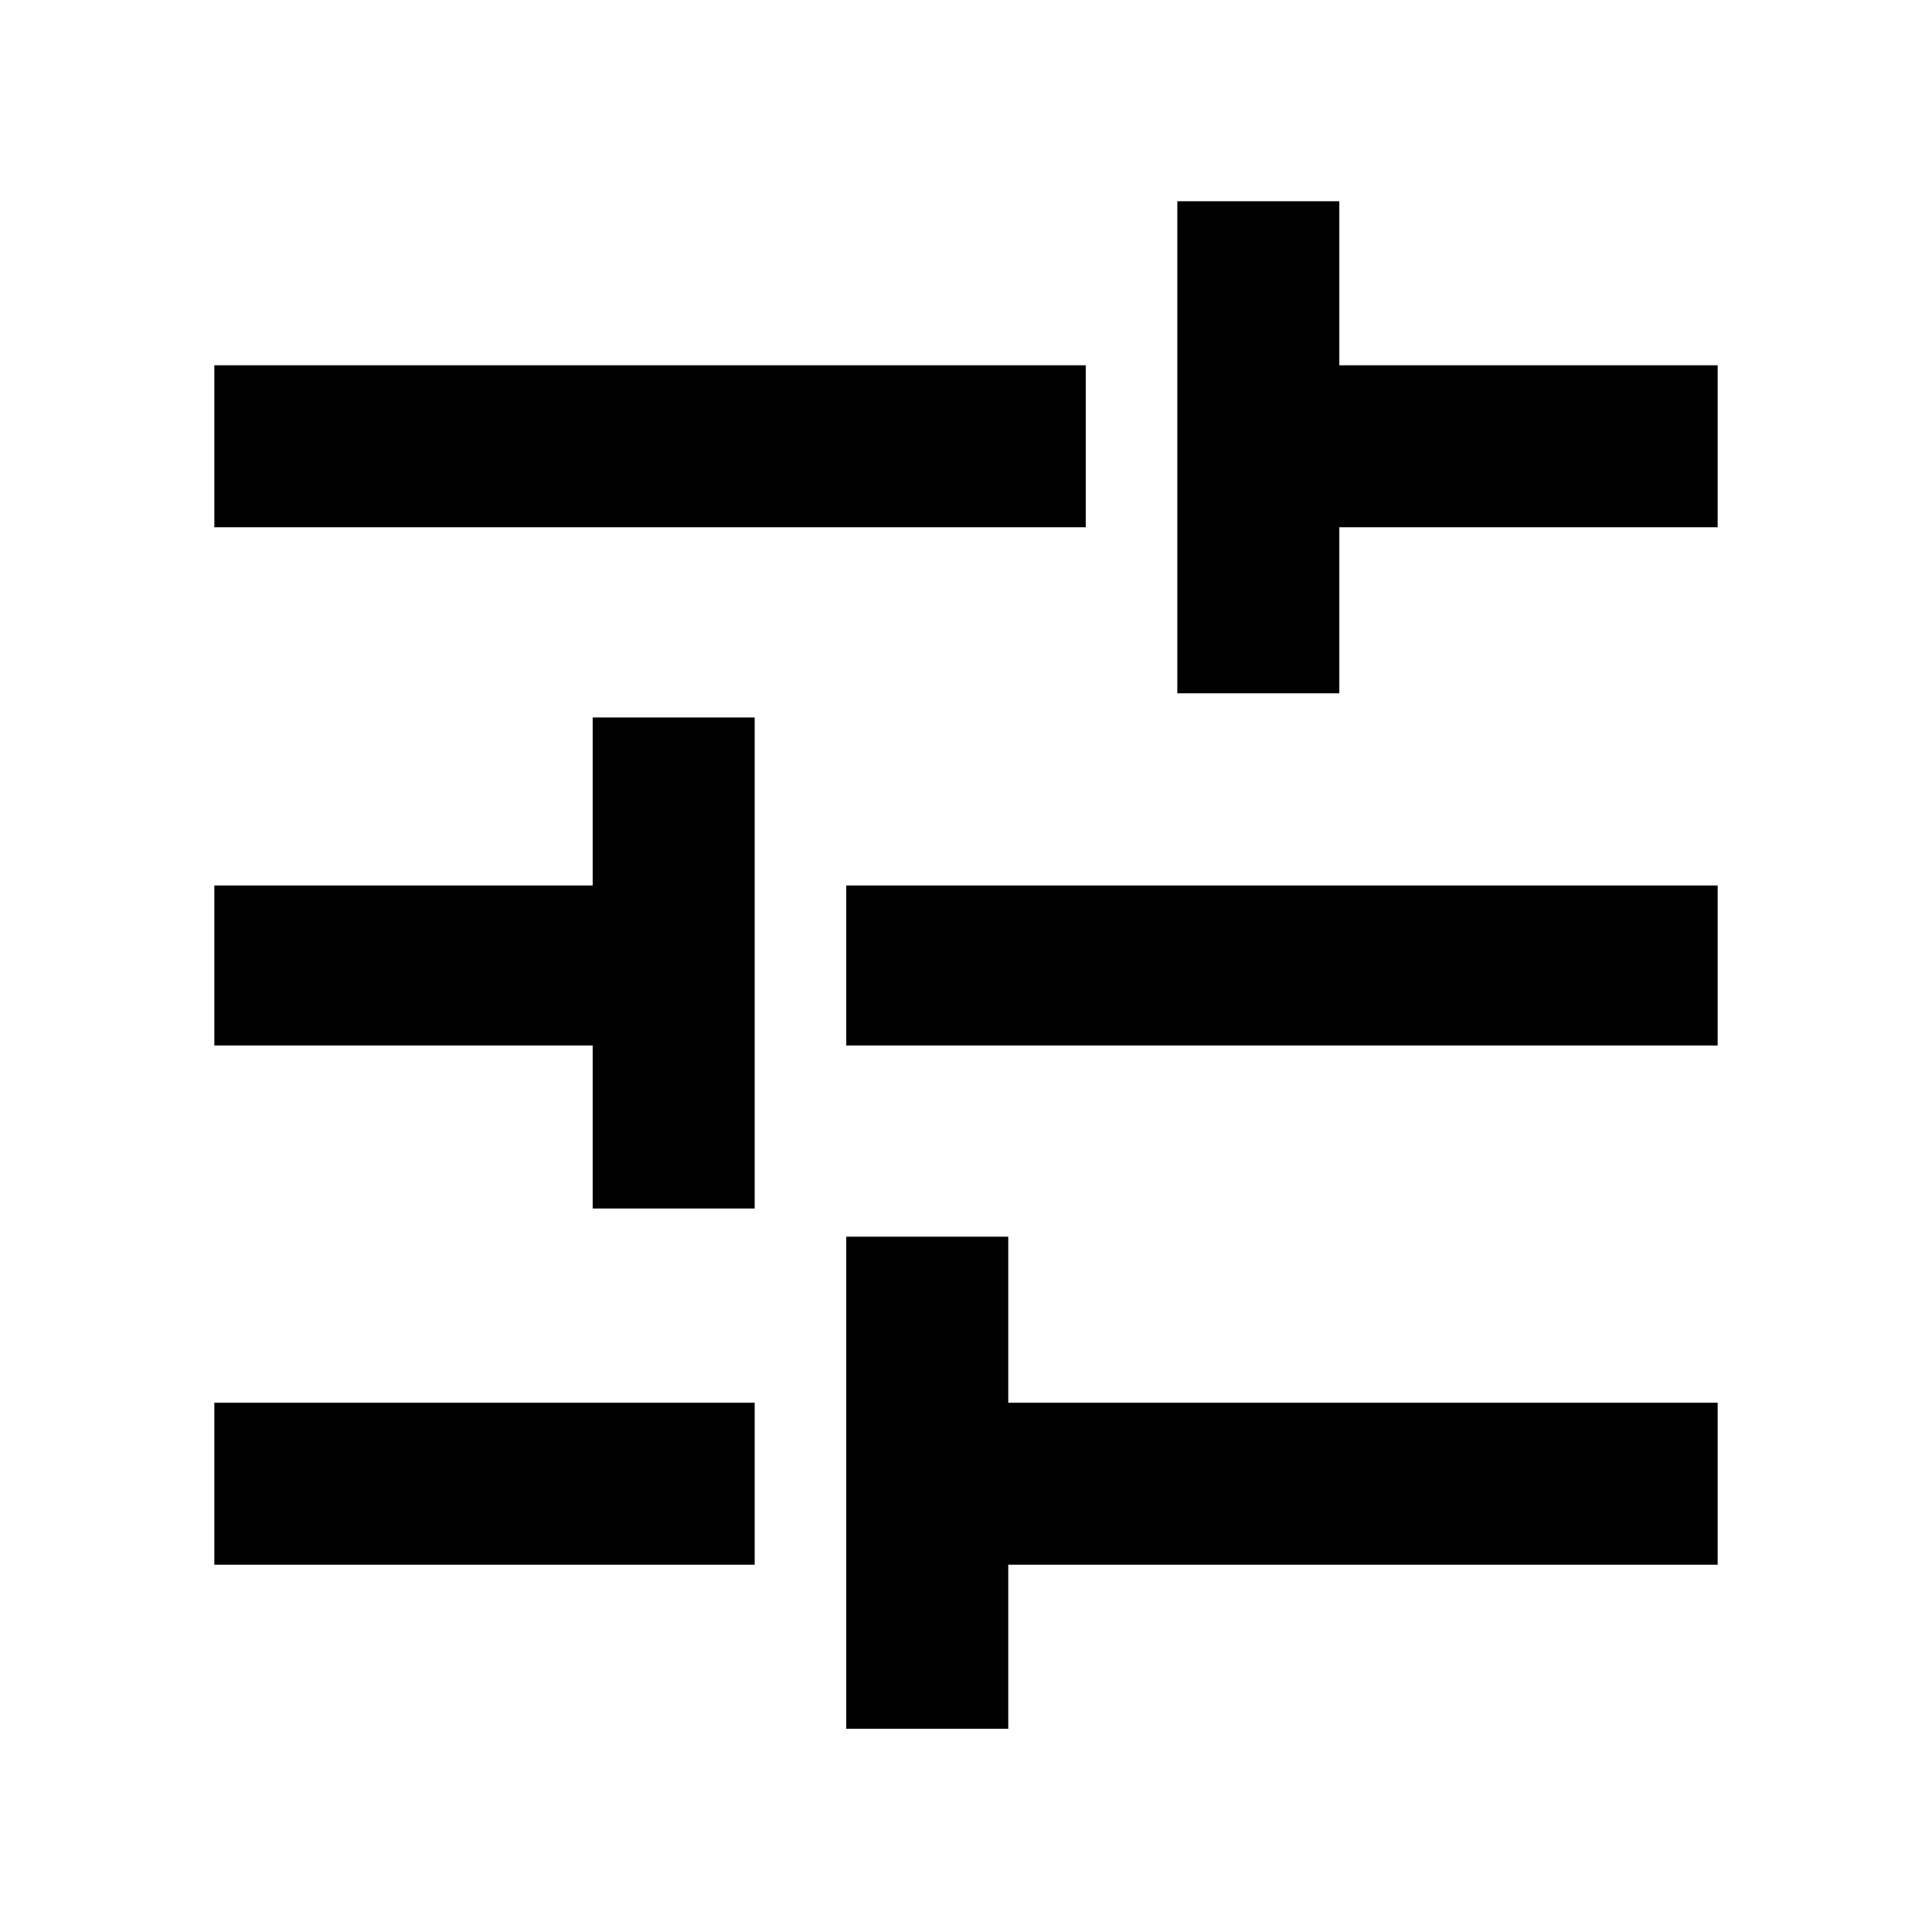 <svg xmlns="http://www.w3.org/2000/svg" height="48" viewBox="0 -960 960 960" width="48"><path d="M420.5-101v-244.5H501v82.5h352.5v80.5H501v81.5h-80.5Zm-314-81.5V-263H375v80.5H106.5Zm188-177v-81h-188V-520h188v-83.5H375v244h-80.5Zm126-81V-520h433v79.5h-433Zm164.5-175V-860h80.5v81.5h188v80.5h-188v82.5H585ZM106.5-698v-80.5h433v80.5h-433Z"/></svg>